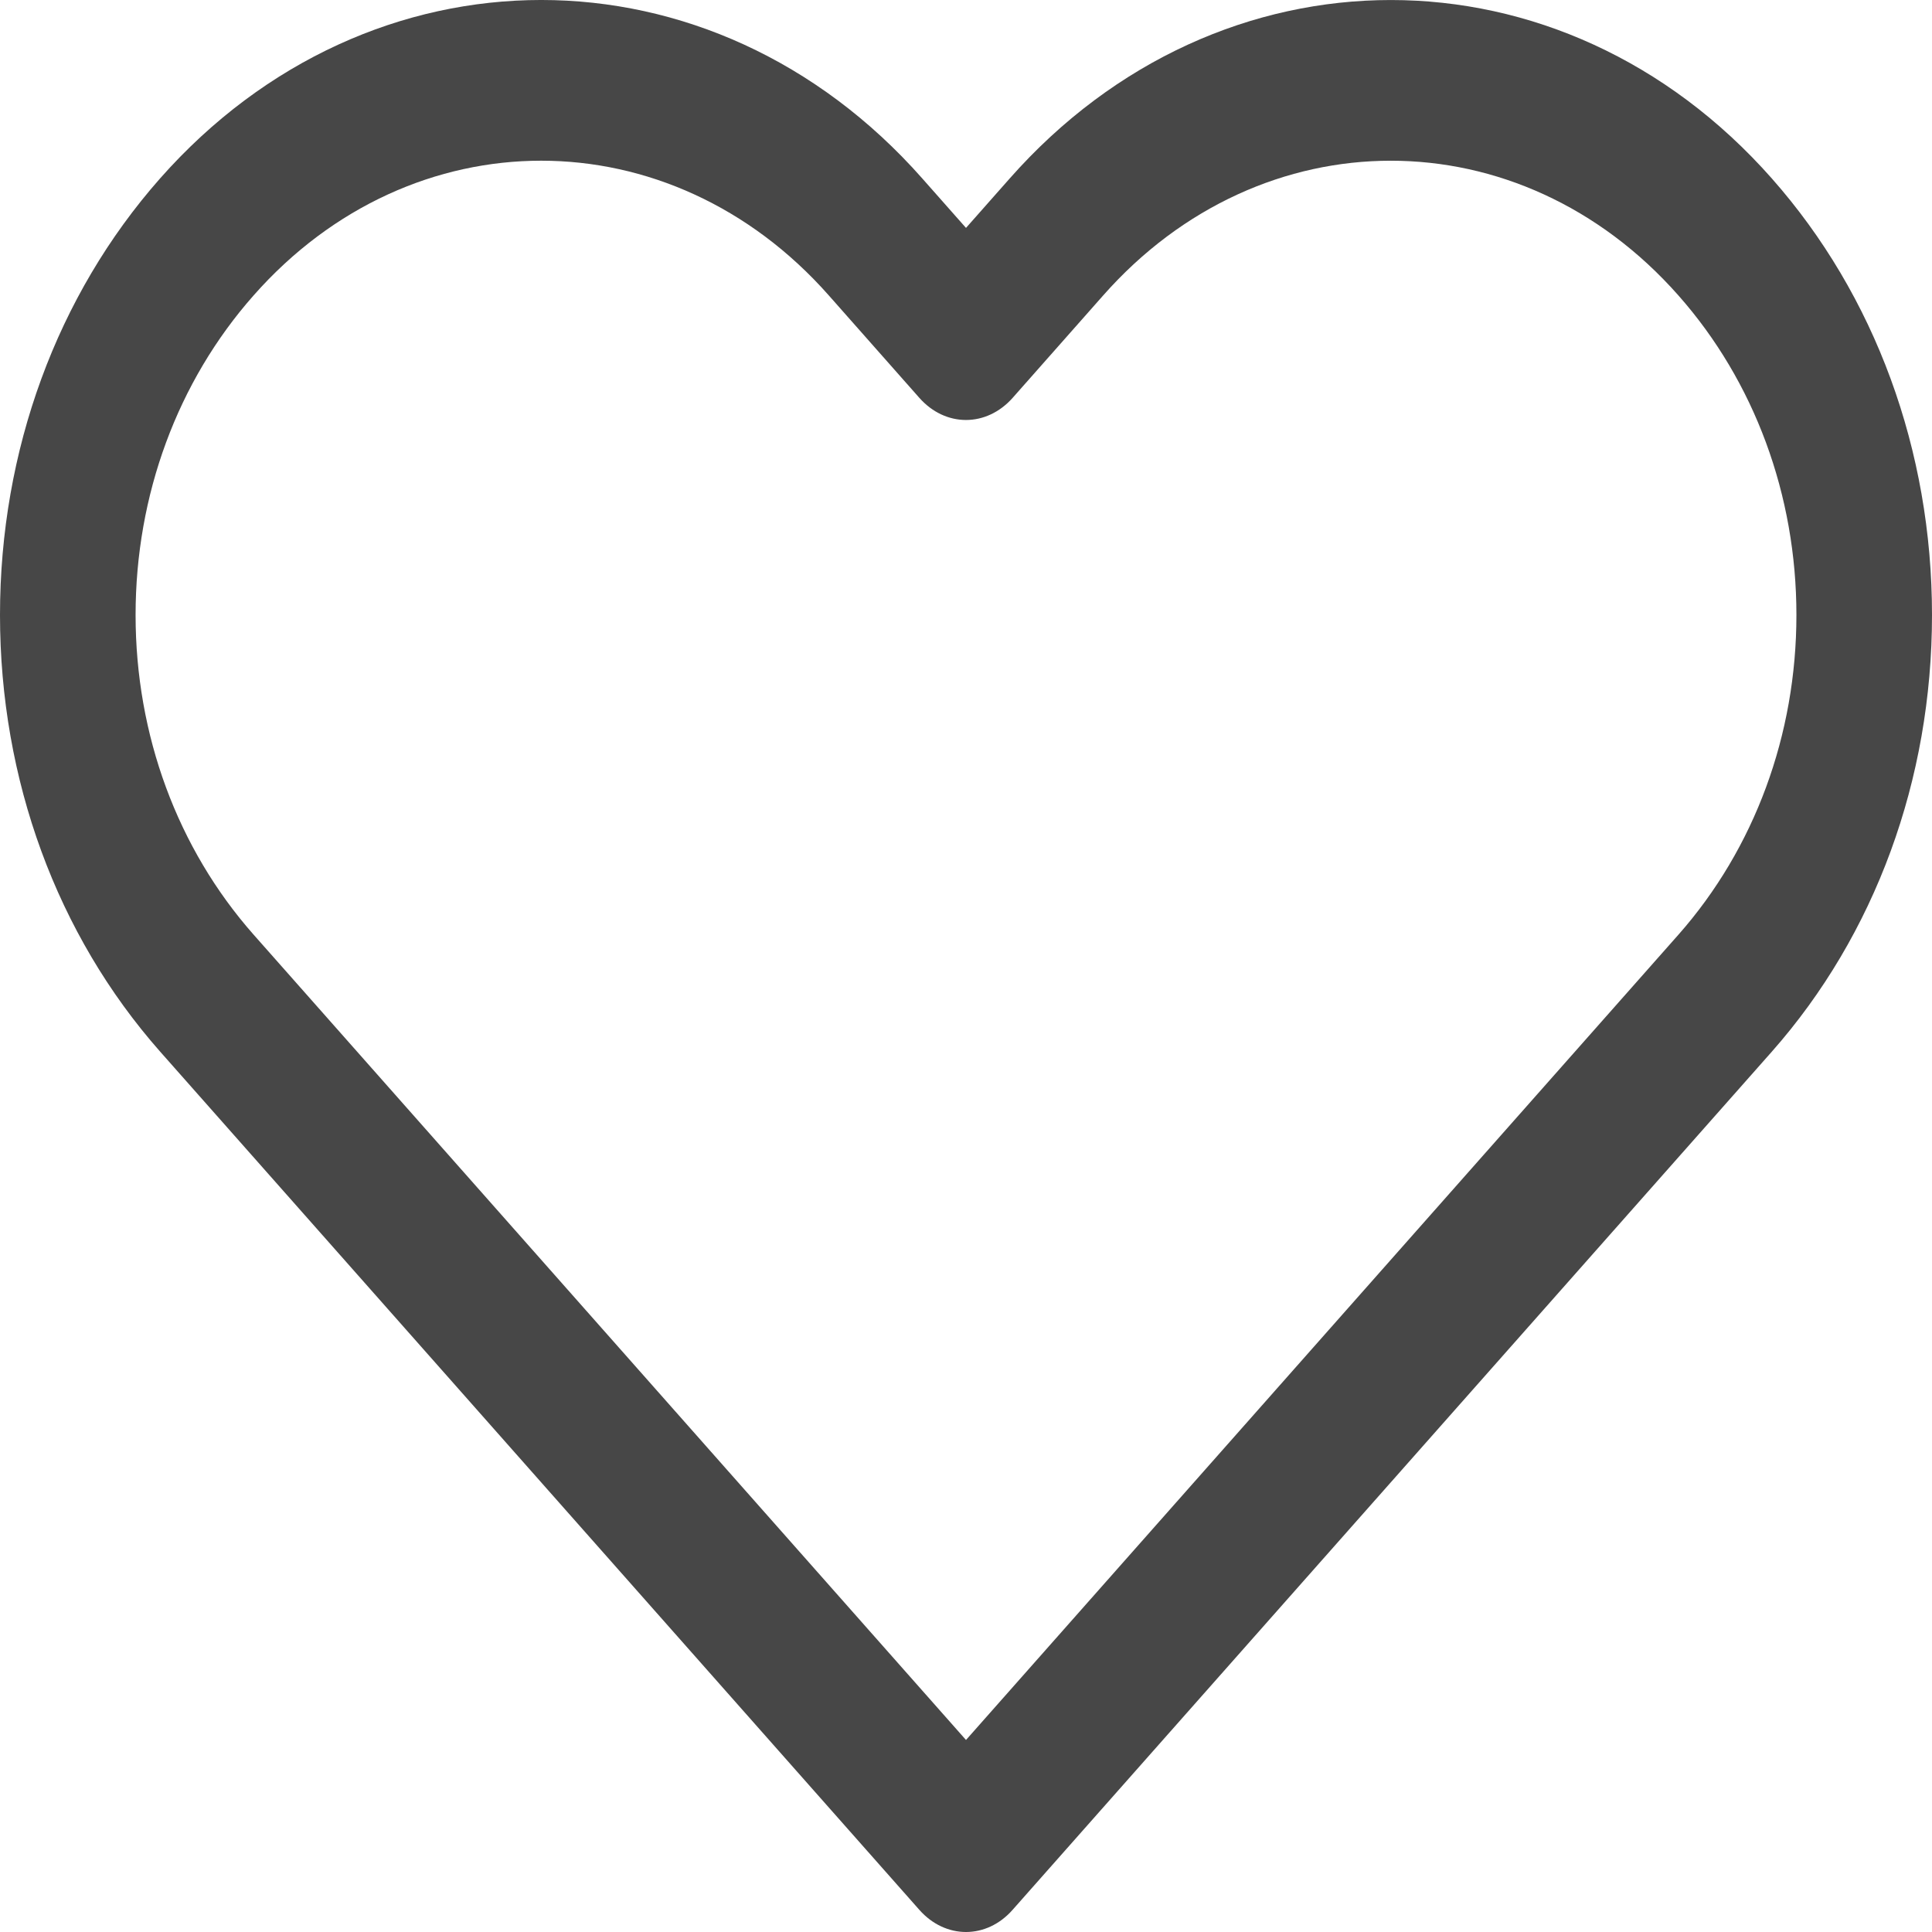 <svg width="28" height="28" viewBox="0 0 28 28" fill="none" xmlns="http://www.w3.org/2000/svg">
<path d="M25.68 2.588C22.636 -0.862 17.679 -0.862 14.633 2.587L14 3.303L13.367 2.587C10.321 -0.863 5.366 -0.862 2.319 2.587C0.824 4.281 0 6.528 0 8.913C0 11.299 0.824 13.545 2.32 15.24L13.324 27.679C13.513 27.893 13.757 28 14 28C14.243 28 14.487 27.893 14.676 27.678L25.68 15.24C27.176 13.546 28 11.299 28 8.913C28 6.528 27.176 4.281 25.68 2.588ZM24.327 13.544L14 25.217L3.674 13.544C2.572 12.296 1.965 10.652 1.965 8.913C1.965 7.175 2.572 5.53 3.674 4.283C4.823 2.98 6.333 2.329 7.843 2.329C9.353 2.329 10.864 2.981 12.013 4.283L13.323 5.765C13.702 6.194 14.297 6.194 14.677 5.765L15.987 4.283C18.286 1.678 22.027 1.678 24.326 4.283C25.428 5.53 26.035 7.175 26.035 8.913C26.035 10.652 25.428 12.296 24.327 13.544Z" fill="#474747"/>
</svg>
